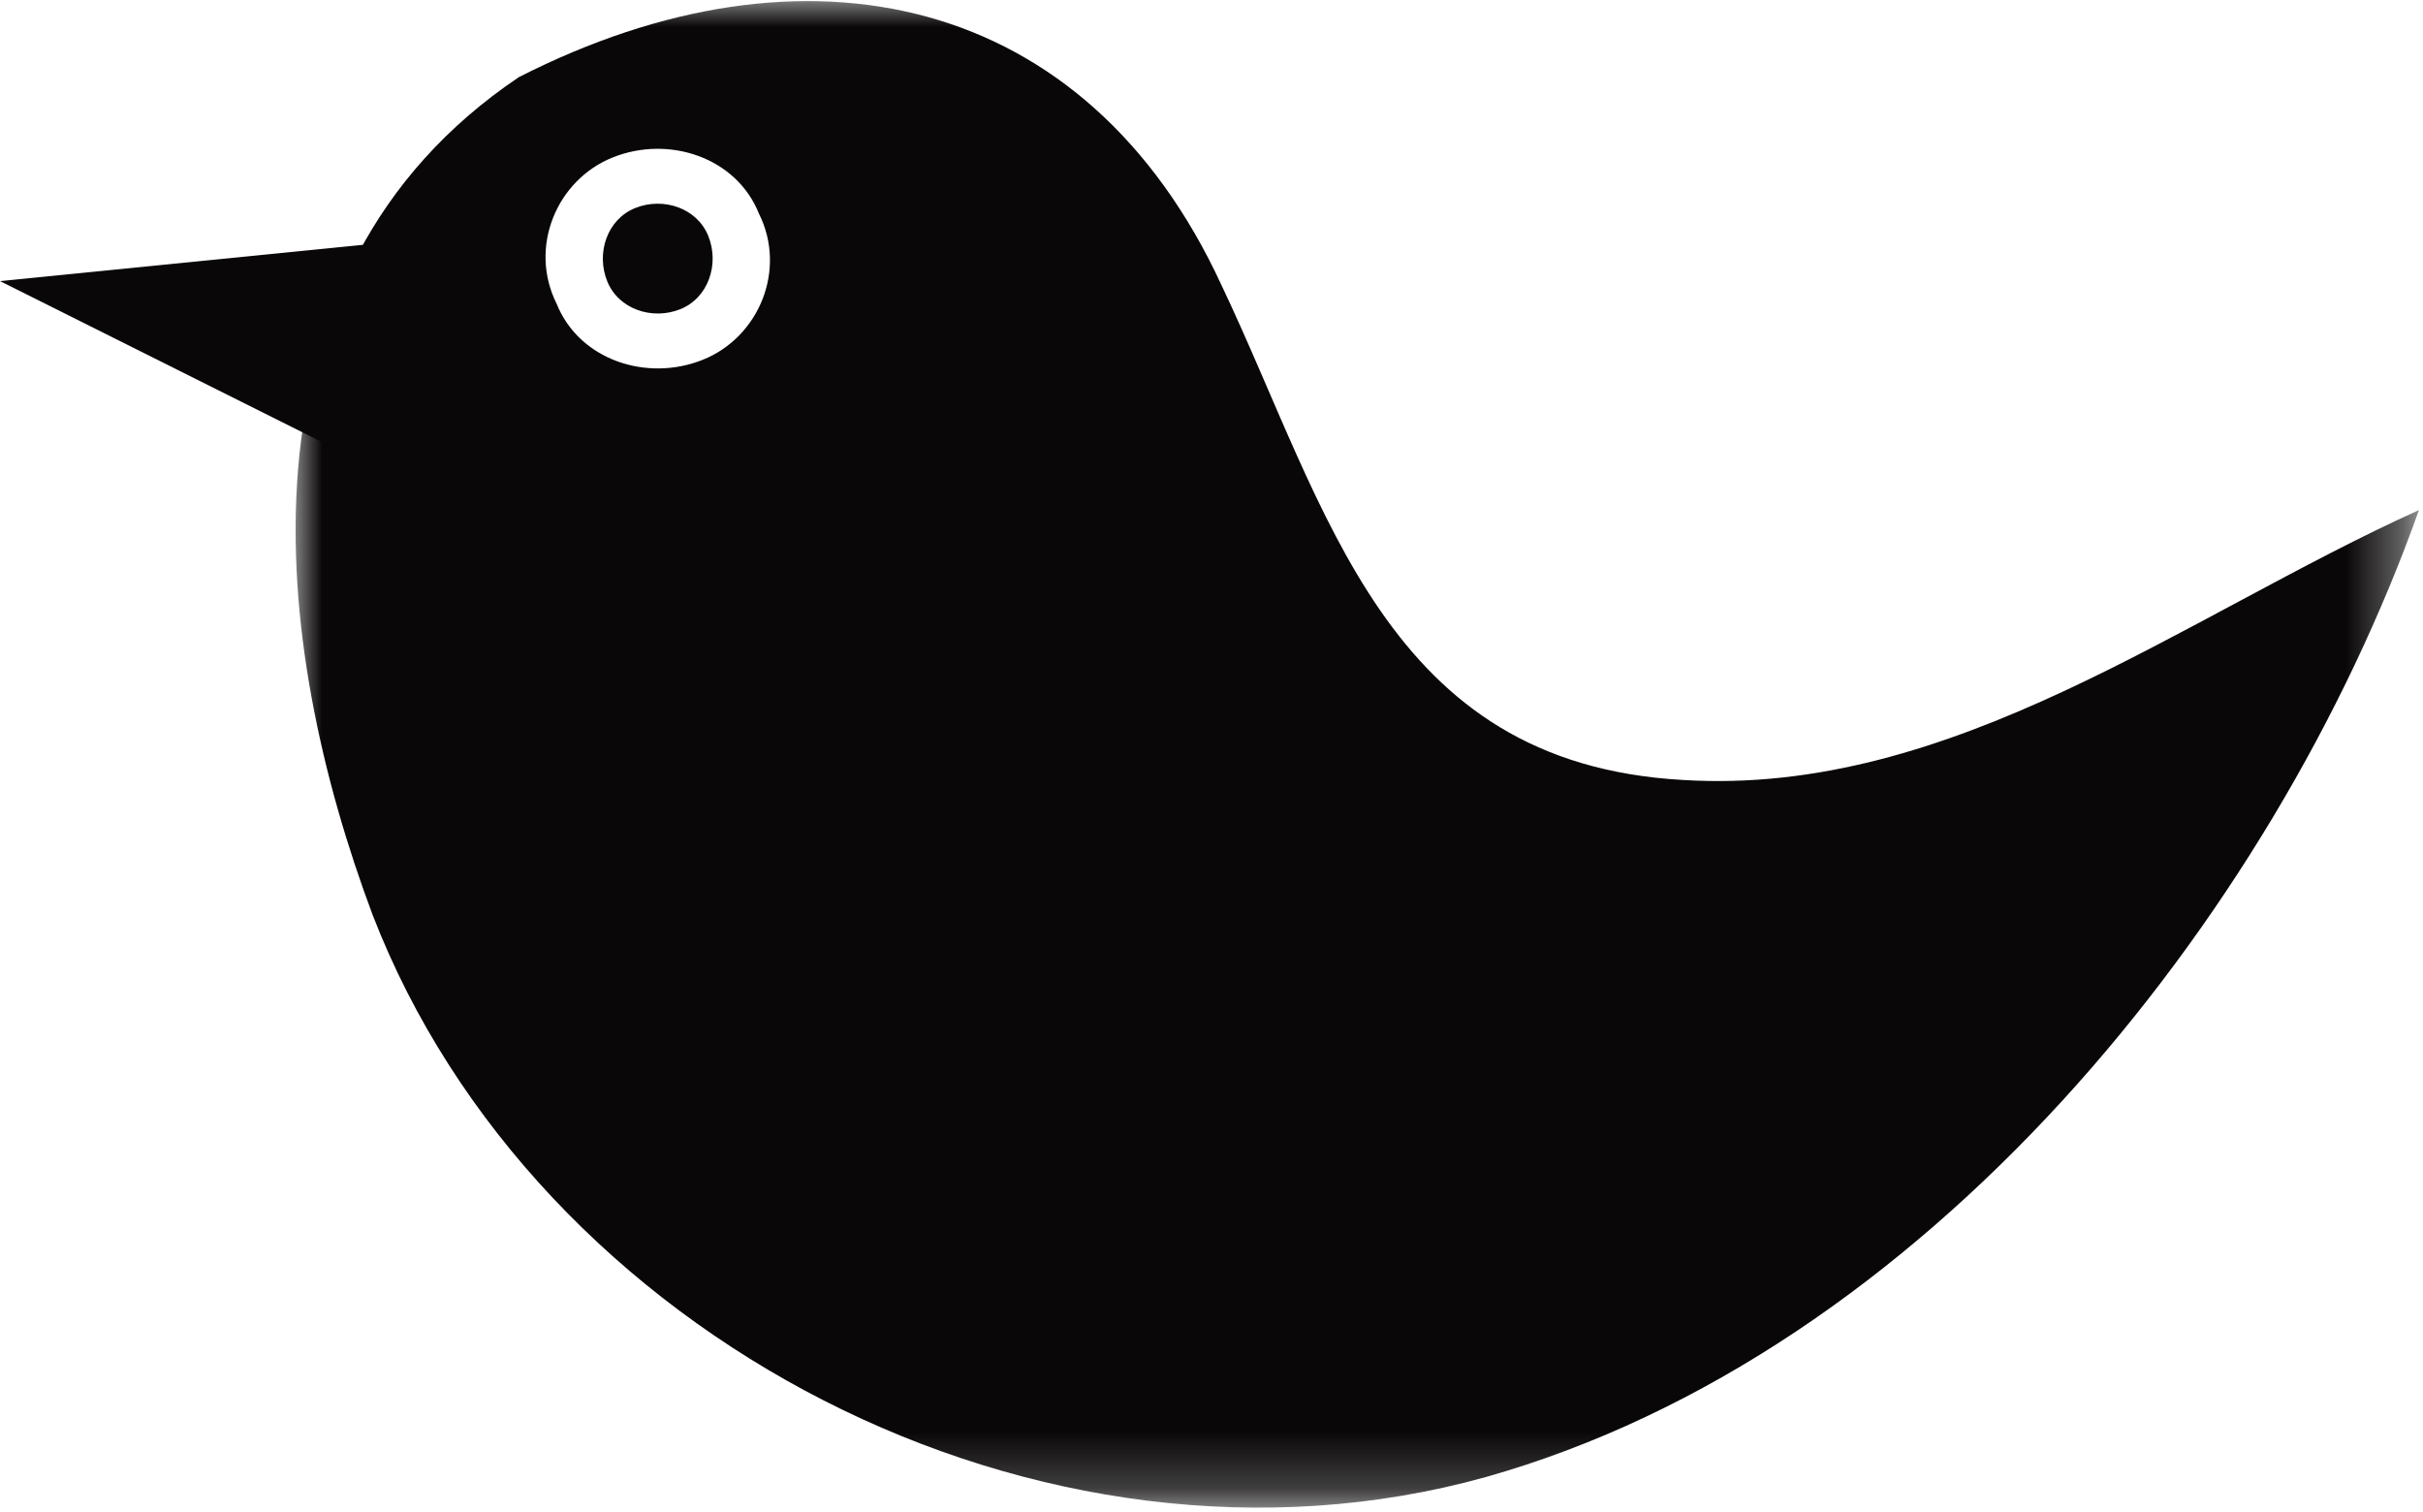 <?xml version="1.0" encoding="utf-8"?>
<!-- Generator: Adobe Illustrator 23.0.4, SVG Export Plug-In . SVG Version: 6.00 Build 0)  -->
<svg version="1.1" id="Layer_1" xmlns="http://www.w3.org/2000/svg" xmlns:xlink="http://www.w3.org/1999/xlink" x="0px" y="0px"
	 viewBox="0 0 43.1 26.9" style="enable-background:new 0 0 43.1 26.9;" xml:space="preserve">
<style type="text/css">
	.st0{fill-rule:evenodd;clip-rule:evenodd;fill:#090708;}
	.st1{filter:url(#Adobe_OpacityMaskFilter);}
	.st2{fill-rule:evenodd;clip-rule:evenodd;fill:#FFFFFF;}
	.st3{mask:url(#b_2_);fill-rule:evenodd;clip-rule:evenodd;fill:#090708;}
</style>
<path class="st0" d="M6.4,8.2L0,5l7-0.7L6.4,8.2z"/>
<g transform="translate(125.828 66.073)">
	<defs>
		<filter id="Adobe_OpacityMaskFilter" filterUnits="userSpaceOnUse" x="-120.6" y="-66.1" width="37.8" height="26.9">
			<feColorMatrix  type="matrix" values="1 0 0 0 0  0 1 0 0 0  0 0 1 0 0  0 0 0 1 0"/>
		</filter>
	</defs>
	<mask maskUnits="userSpaceOnUse" x="-120.6" y="-66.1" width="37.8" height="26.9" id="b_2_">
		<g class="st1">
			<path id="a_2_" class="st2" d="M-120.6-66.1h37.8v26.9h-37.8V-66.1z"/>
		</g>
	</mask>
	<path class="st3" d="M-119.2-49.8c2.9,7.5,11.9,12.2,19.8,10c7.8-2.2,14-9.9,16.6-17.2c-4.2,1.9-8.3,5.1-13.1,4.8
		c-5.3-0.3-6.3-4.8-8.2-8.8c-2.4-5.2-7.4-6.3-12.5-3.7C-121.8-61.2-121-54.6-119.2-49.8"/>
</g>
<path class="st2" d="M9.9,5.4c0.4,1,1.6,1.4,2.6,1c1-0.4,1.5-1.6,1-2.6c-0.4-1-1.6-1.4-2.6-1C9.9,3.2,9.4,4.4,9.9,5.4"/>
<path class="st0" d="M10.8,5"/>
<path class="st0" d="M10.8,5c0.2,0.5,0.8,0.7,1.3,0.5c0.5-0.2,0.7-0.8,0.5-1.3c-0.2-0.5-0.8-0.7-1.3-0.5C10.8,3.9,10.6,4.5,10.8,5"
	/>
</svg>
